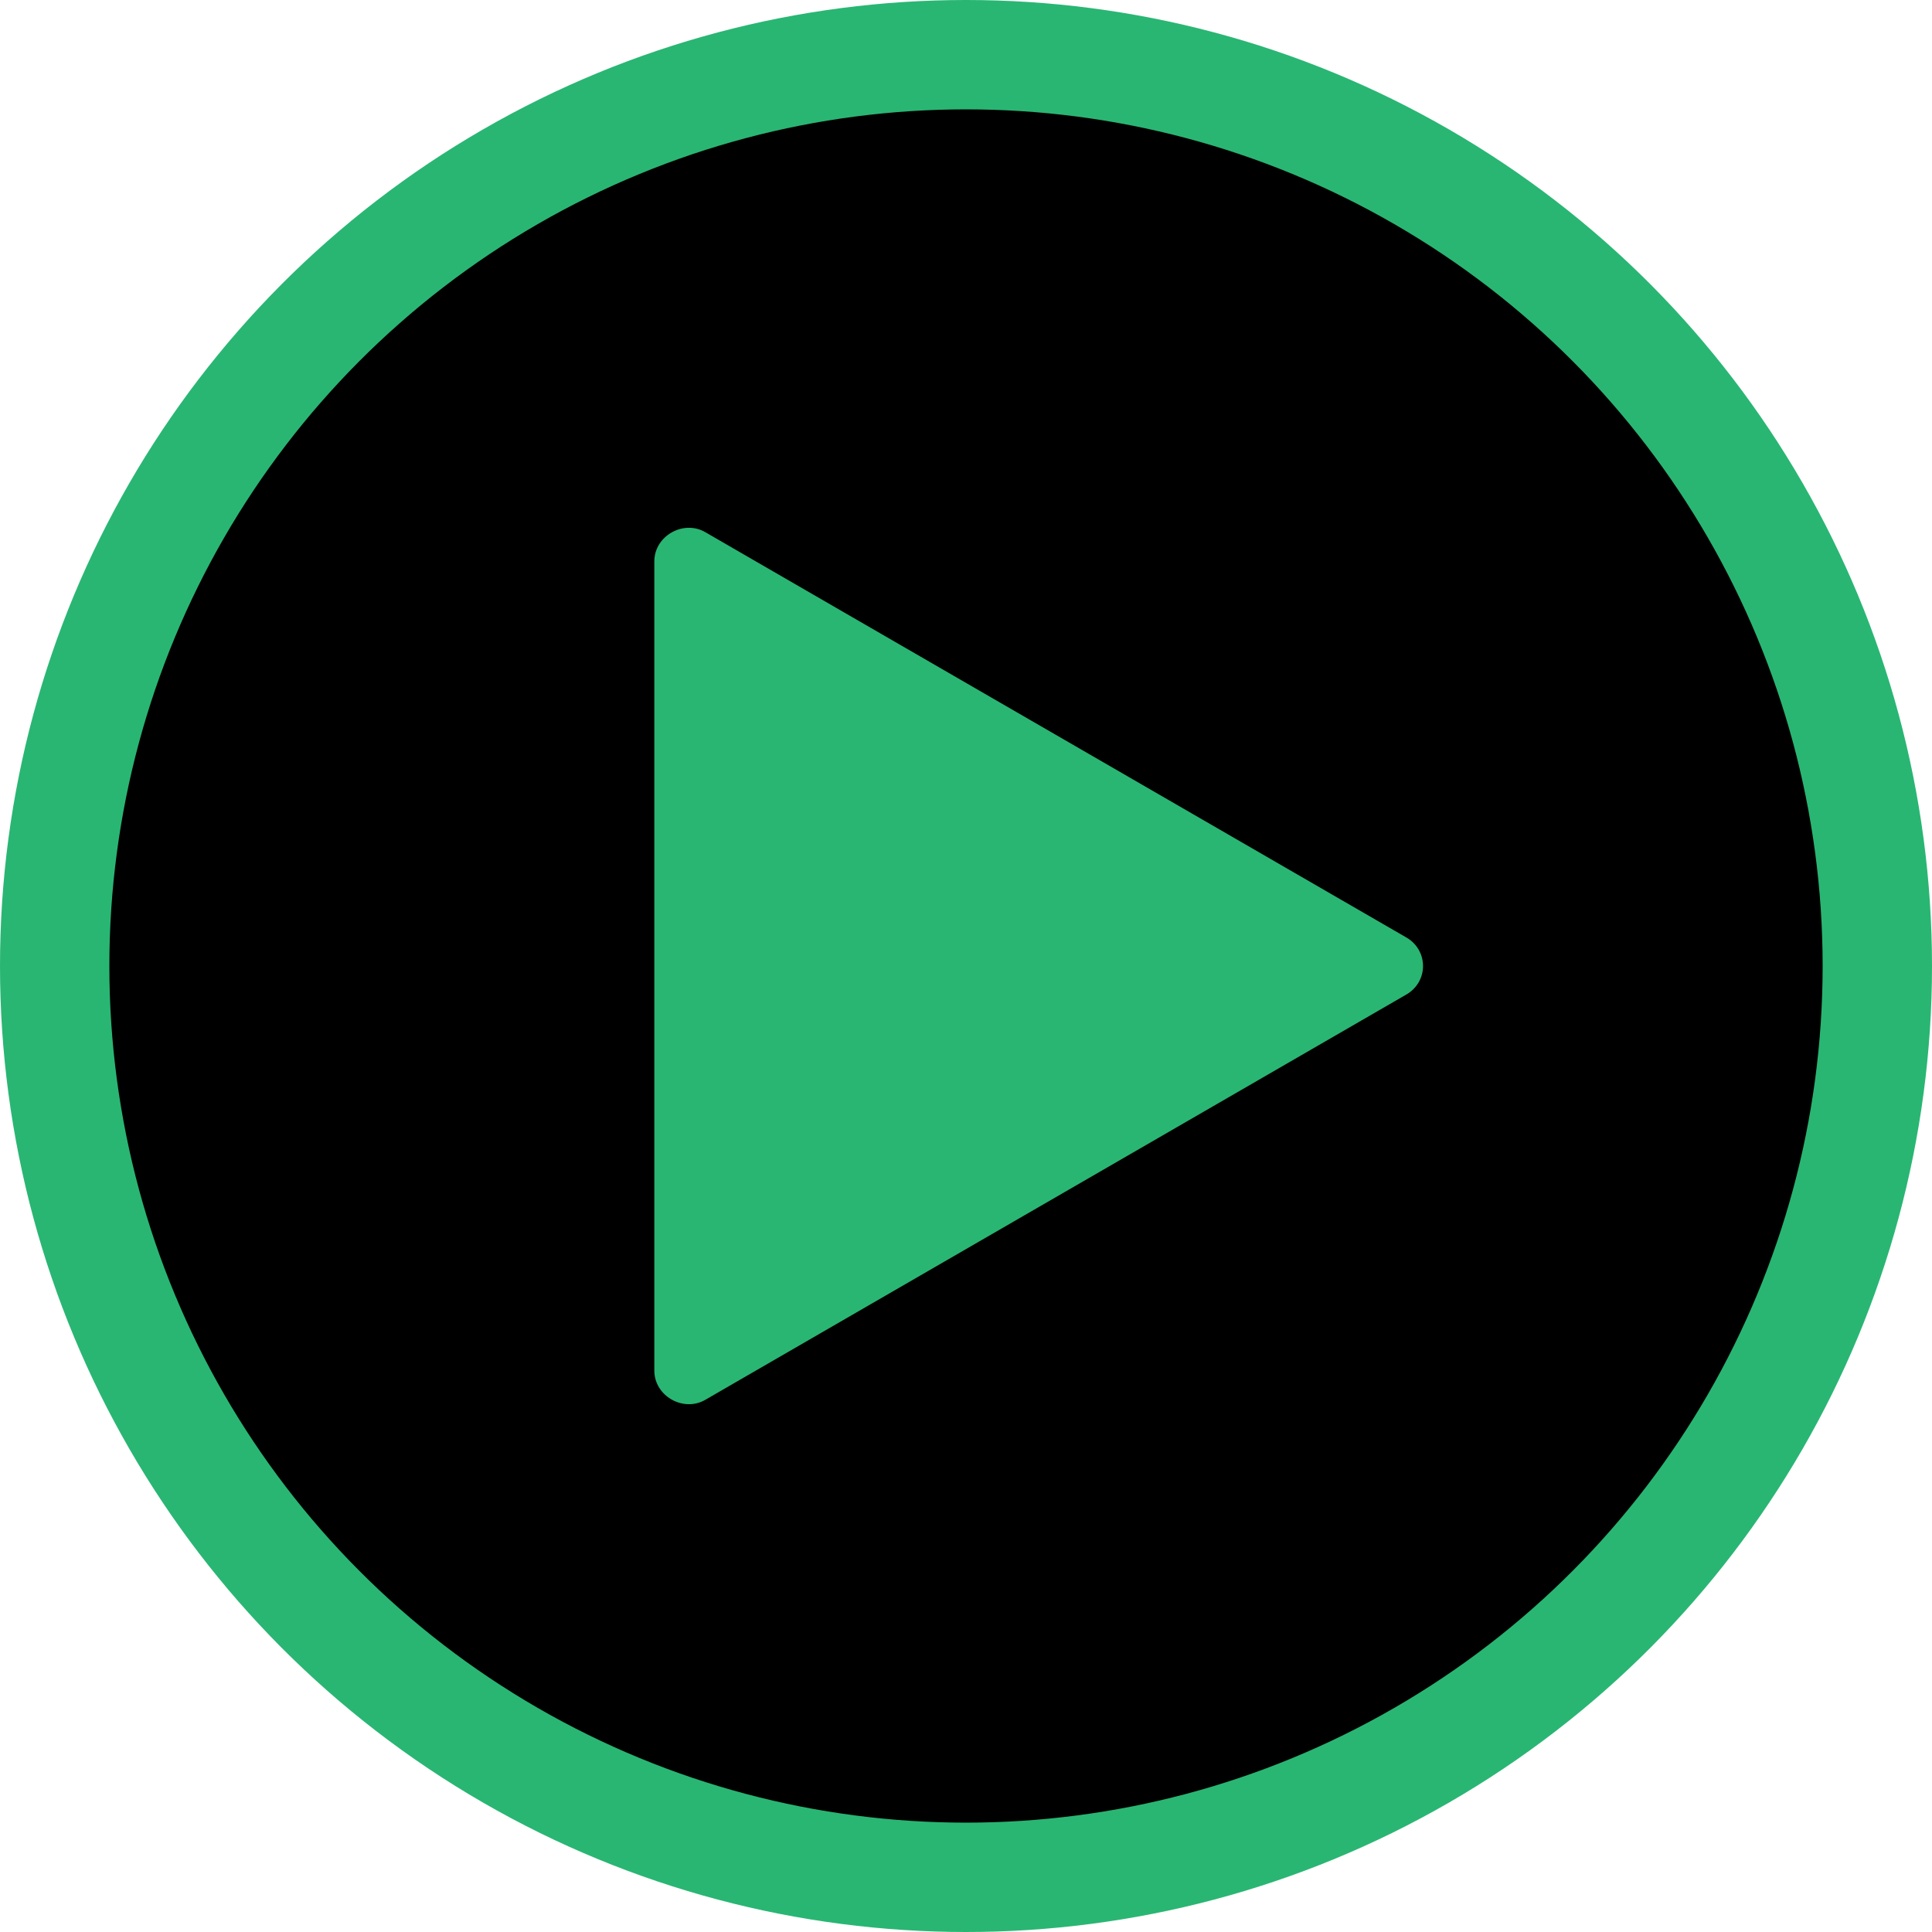 <?xml version="1.0" encoding="utf-8"?>
<!-- Generator: Adobe Illustrator 19.2.1, SVG Export Plug-In . SVG Version: 6.00 Build 0)  -->
<svg version="1.1" id="Layer_1" xmlns="http://www.w3.org/2000/svg" xmlns:xlink="http://www.w3.org/1999/xlink" x="0px" y="0px"
	 viewBox="0 0 106 106" style="enable-background:new 0 0 106 106;" xml:space="preserve">
<style type="text/css">
	.st0{stroke:#29B673;stroke-width:6;stroke-miterlimit:10;}
	.st1{fill:#29B673;}
</style>
<circle class="st0" cx="53" cy="53" r="50"/>
<path class="st1" d="M77.1,51.4L38.7,29.2c-1.2-0.7-2.8,0.2-2.8,1.6v44.4c0,1.4,1.6,2.3,2.8,1.6l38.4-22.2
	C78.4,53.9,78.4,52.1,77.1,51.4z"/>
</svg>

